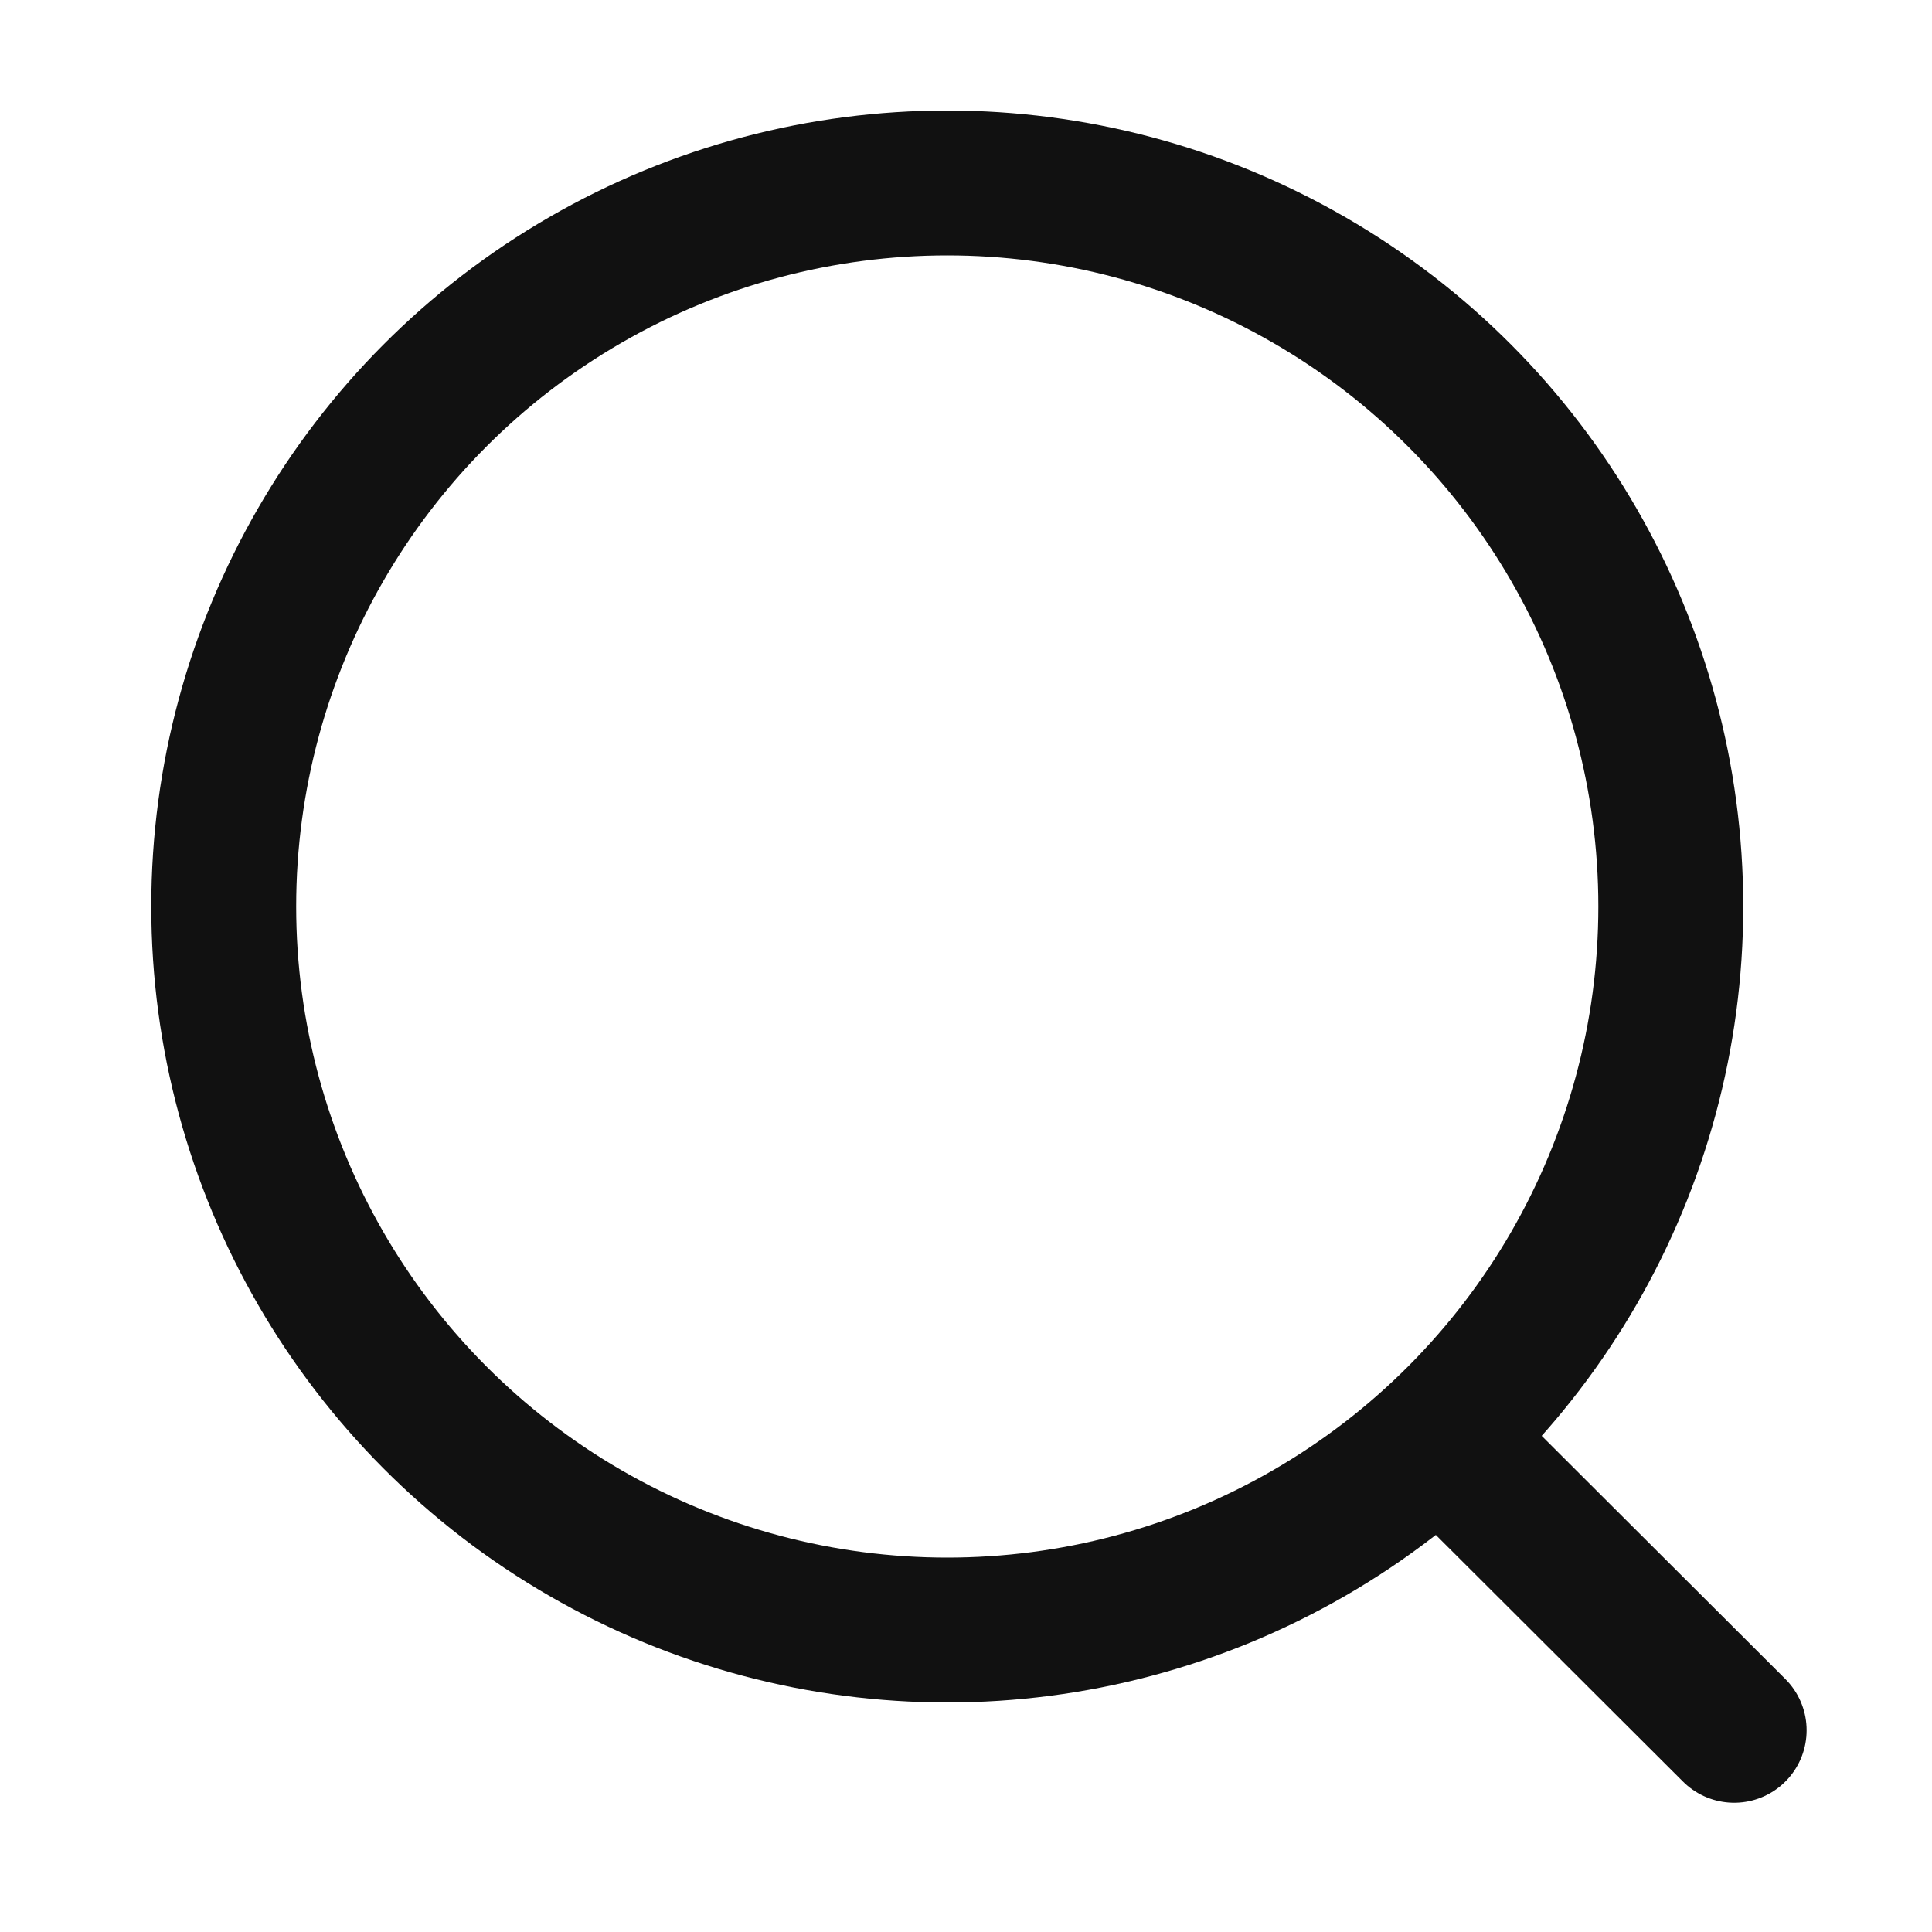 <svg width="20" height="20" viewBox="0 0 20 20" fill="none" xmlns="http://www.w3.org/2000/svg">
<circle cx="9.806" cy="9.384" r="7.49" stroke="#111111" stroke-width="1.5" stroke-linecap="round" stroke-linejoin="round"/>
<path d="M15.016 14.982L17.952 17.912" stroke="#111111" stroke-width="1.5" stroke-linecap="round" stroke-linejoin="round"/>
</svg>
